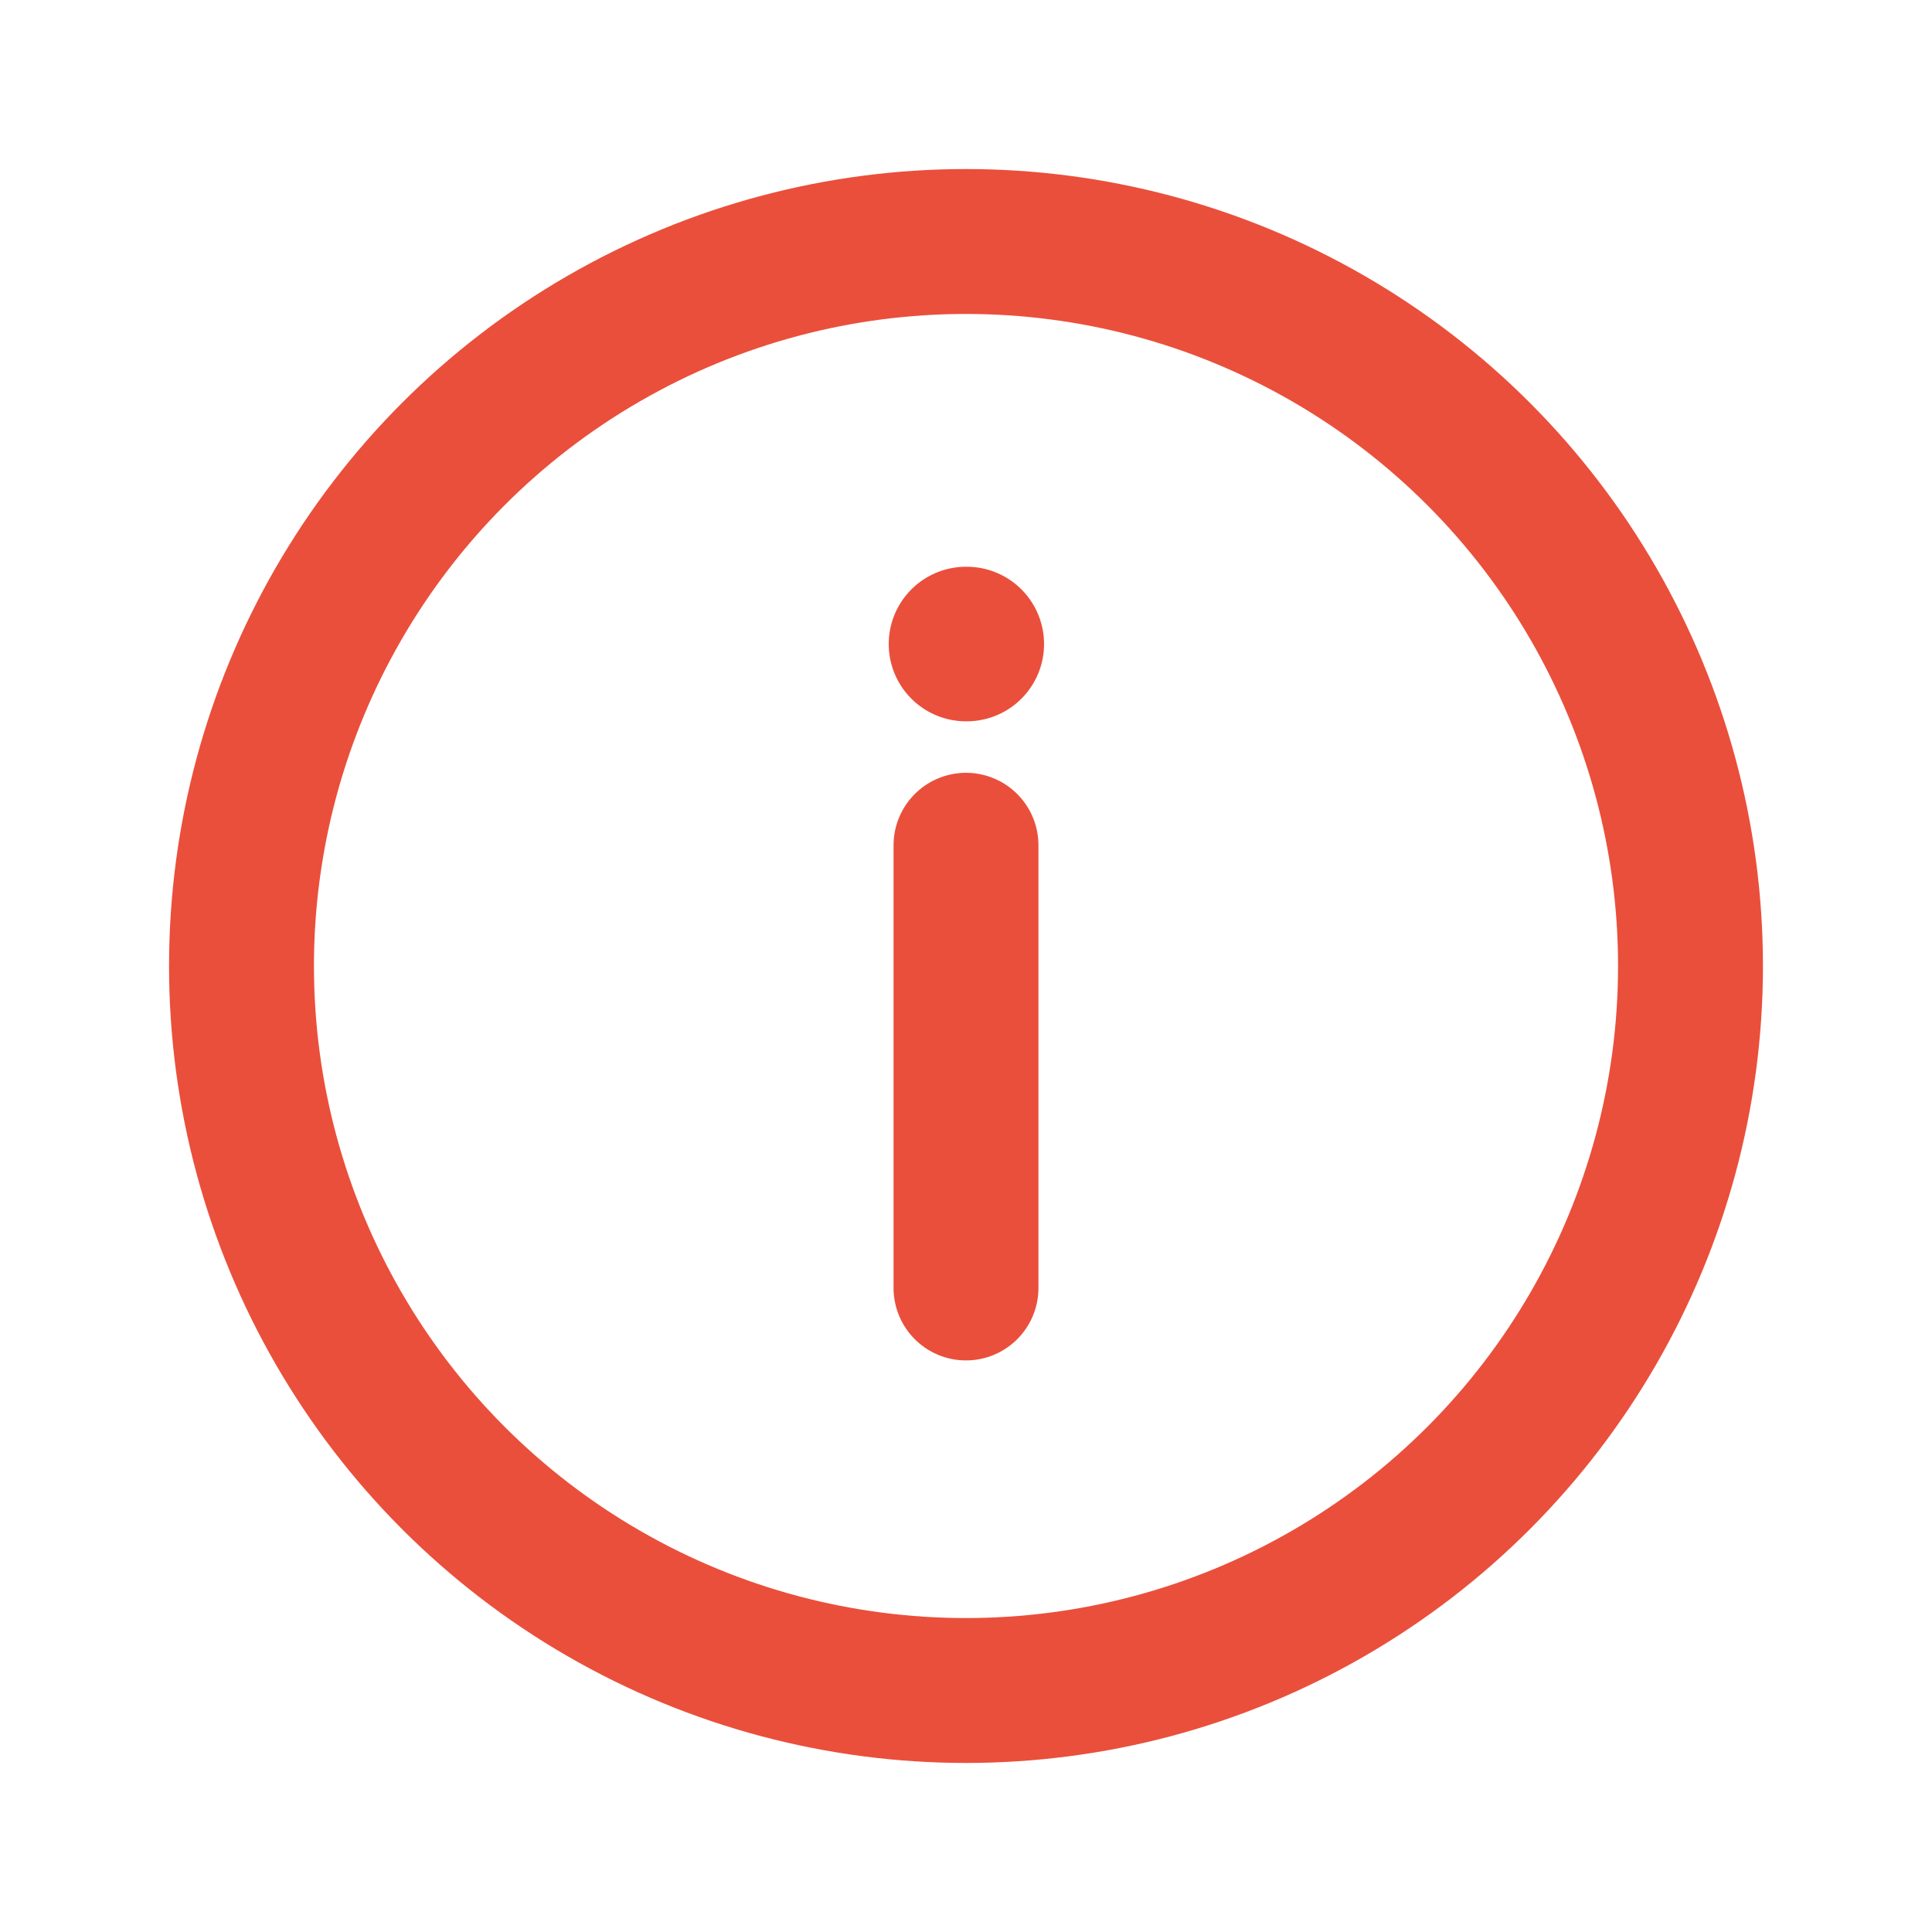 <svg width="20" height="20" viewBox="0 0 20 20" fill="none" xmlns="http://www.w3.org/2000/svg">
<circle cx="10" cy="10" r="7.5" stroke="#EA4F3B" stroke-width="1.5"/>
<path d="M10 13.333V8.75" stroke="#EA4F3B" stroke-width="1.5" stroke-linecap="round"/>
<path d="M10 6.667H10.008" stroke="#EA4F3B" stroke-width="1.6" stroke-linecap="round"/>
</svg>
